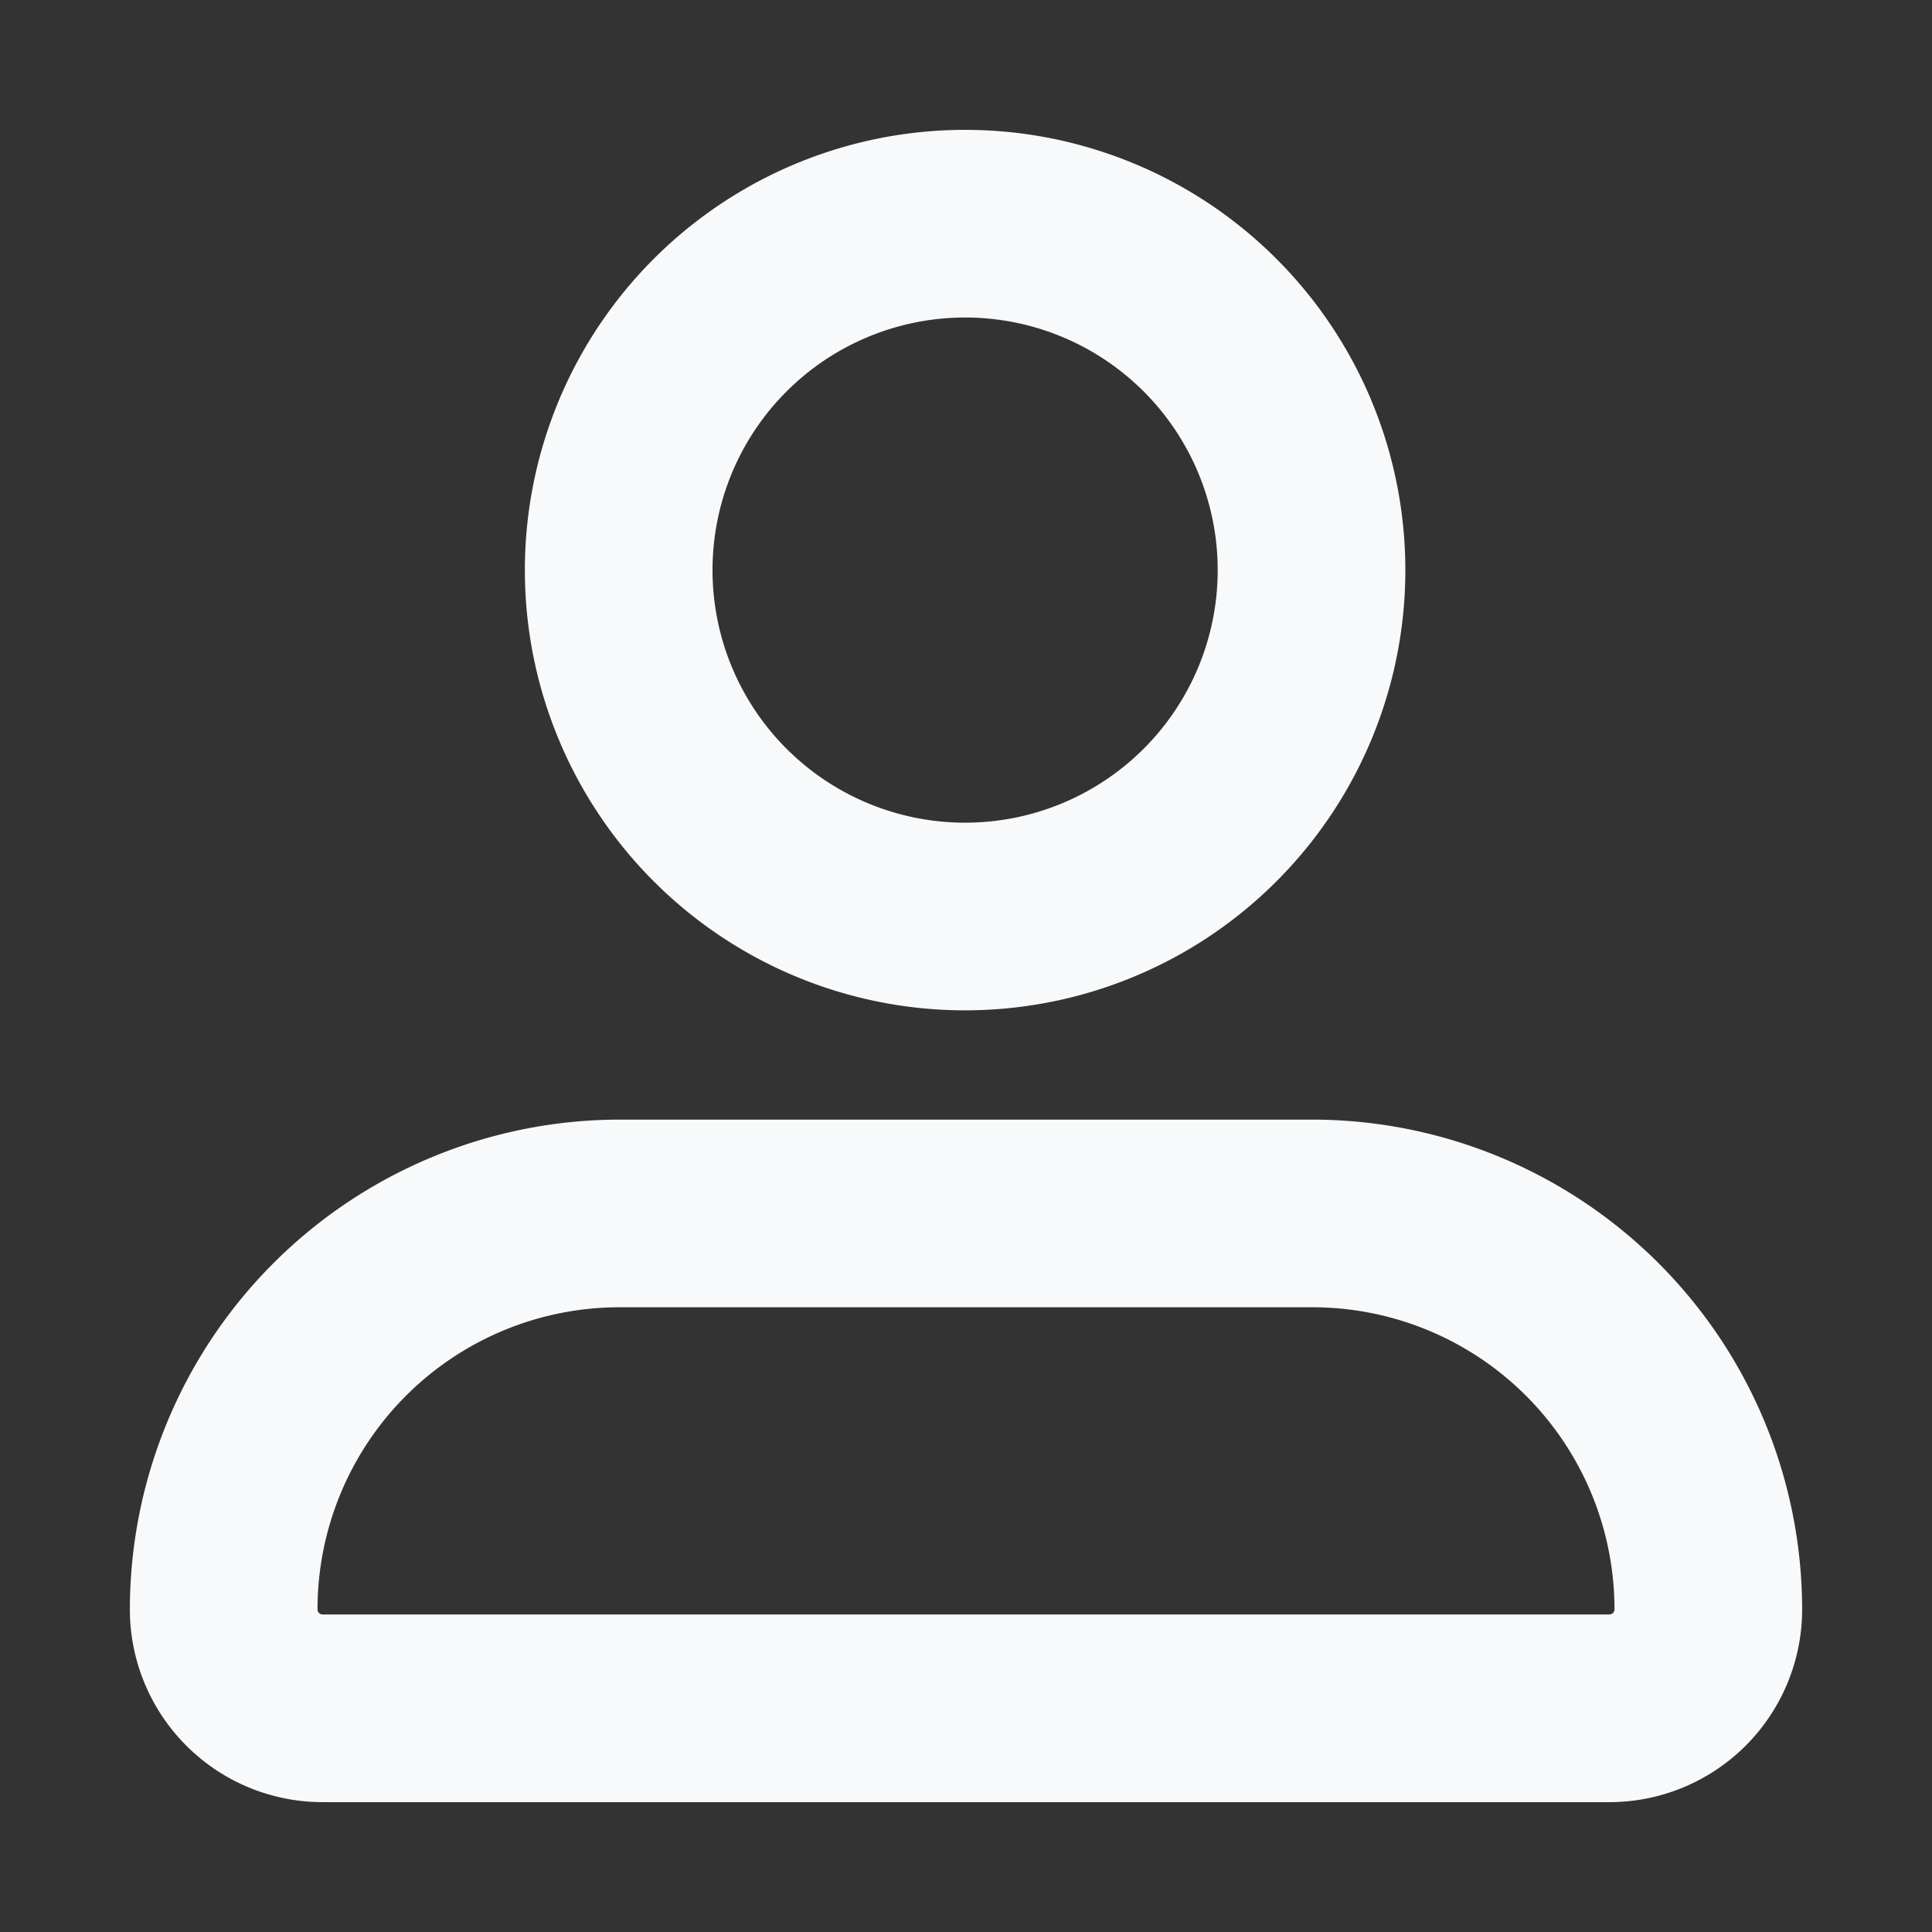 <!DOCTYPE svg PUBLIC "-//W3C//DTD SVG 1.1//EN" "http://www.w3.org/Graphics/SVG/1.1/DTD/svg11.dtd">
<!-- Uploaded to: SVG Repo, www.svgrepo.com, Transformed by: SVG Repo Mixer Tools -->
<svg fill="#F7F9FB" width="153px" height="153px" viewBox="-1.76 -1.76 19.52 19.52" id="user-16px" xmlns="http://www.w3.org/2000/svg" stroke="#F7F9FB" stroke-width="0.896">
<rect x="-1.76" y="-1.76" width="19.52" height="19.52" fill="#333333" stroke="none"/>
<g id="SVGRepo_bgCarrier" stroke-width="0"/>
<g id="SVGRepo_tracerCarrier" stroke-linecap="round" stroke-linejoin="round" stroke="#CCCCCC" stroke-width="0.096"/>
<g id="SVGRepo_iconCarrier"> <path id="Path_18" data-name="Path 18" d="M29.991,8a4,4,0,1,1,4-4A4,4,0,0,1,29.991,8Zm0-7a3,3,0,1,0,3,3A3,3,0,0,0,29.991,1ZM36.5,16h-13A1.5,1.5,0,0,1,22,14.5,4.505,4.505,0,0,1,26.5,10h7A4.505,4.505,0,0,1,38,14.5,1.5,1.5,0,0,1,36.5,16Zm-10-5A3.5,3.5,0,0,0,23,14.5a.5.5,0,0,0,.5.5h13a.5.5,0,0,0,.5-.5A3.5,3.5,0,0,0,33.5,11Z" transform="translate(-22)"/> </g>
</svg>